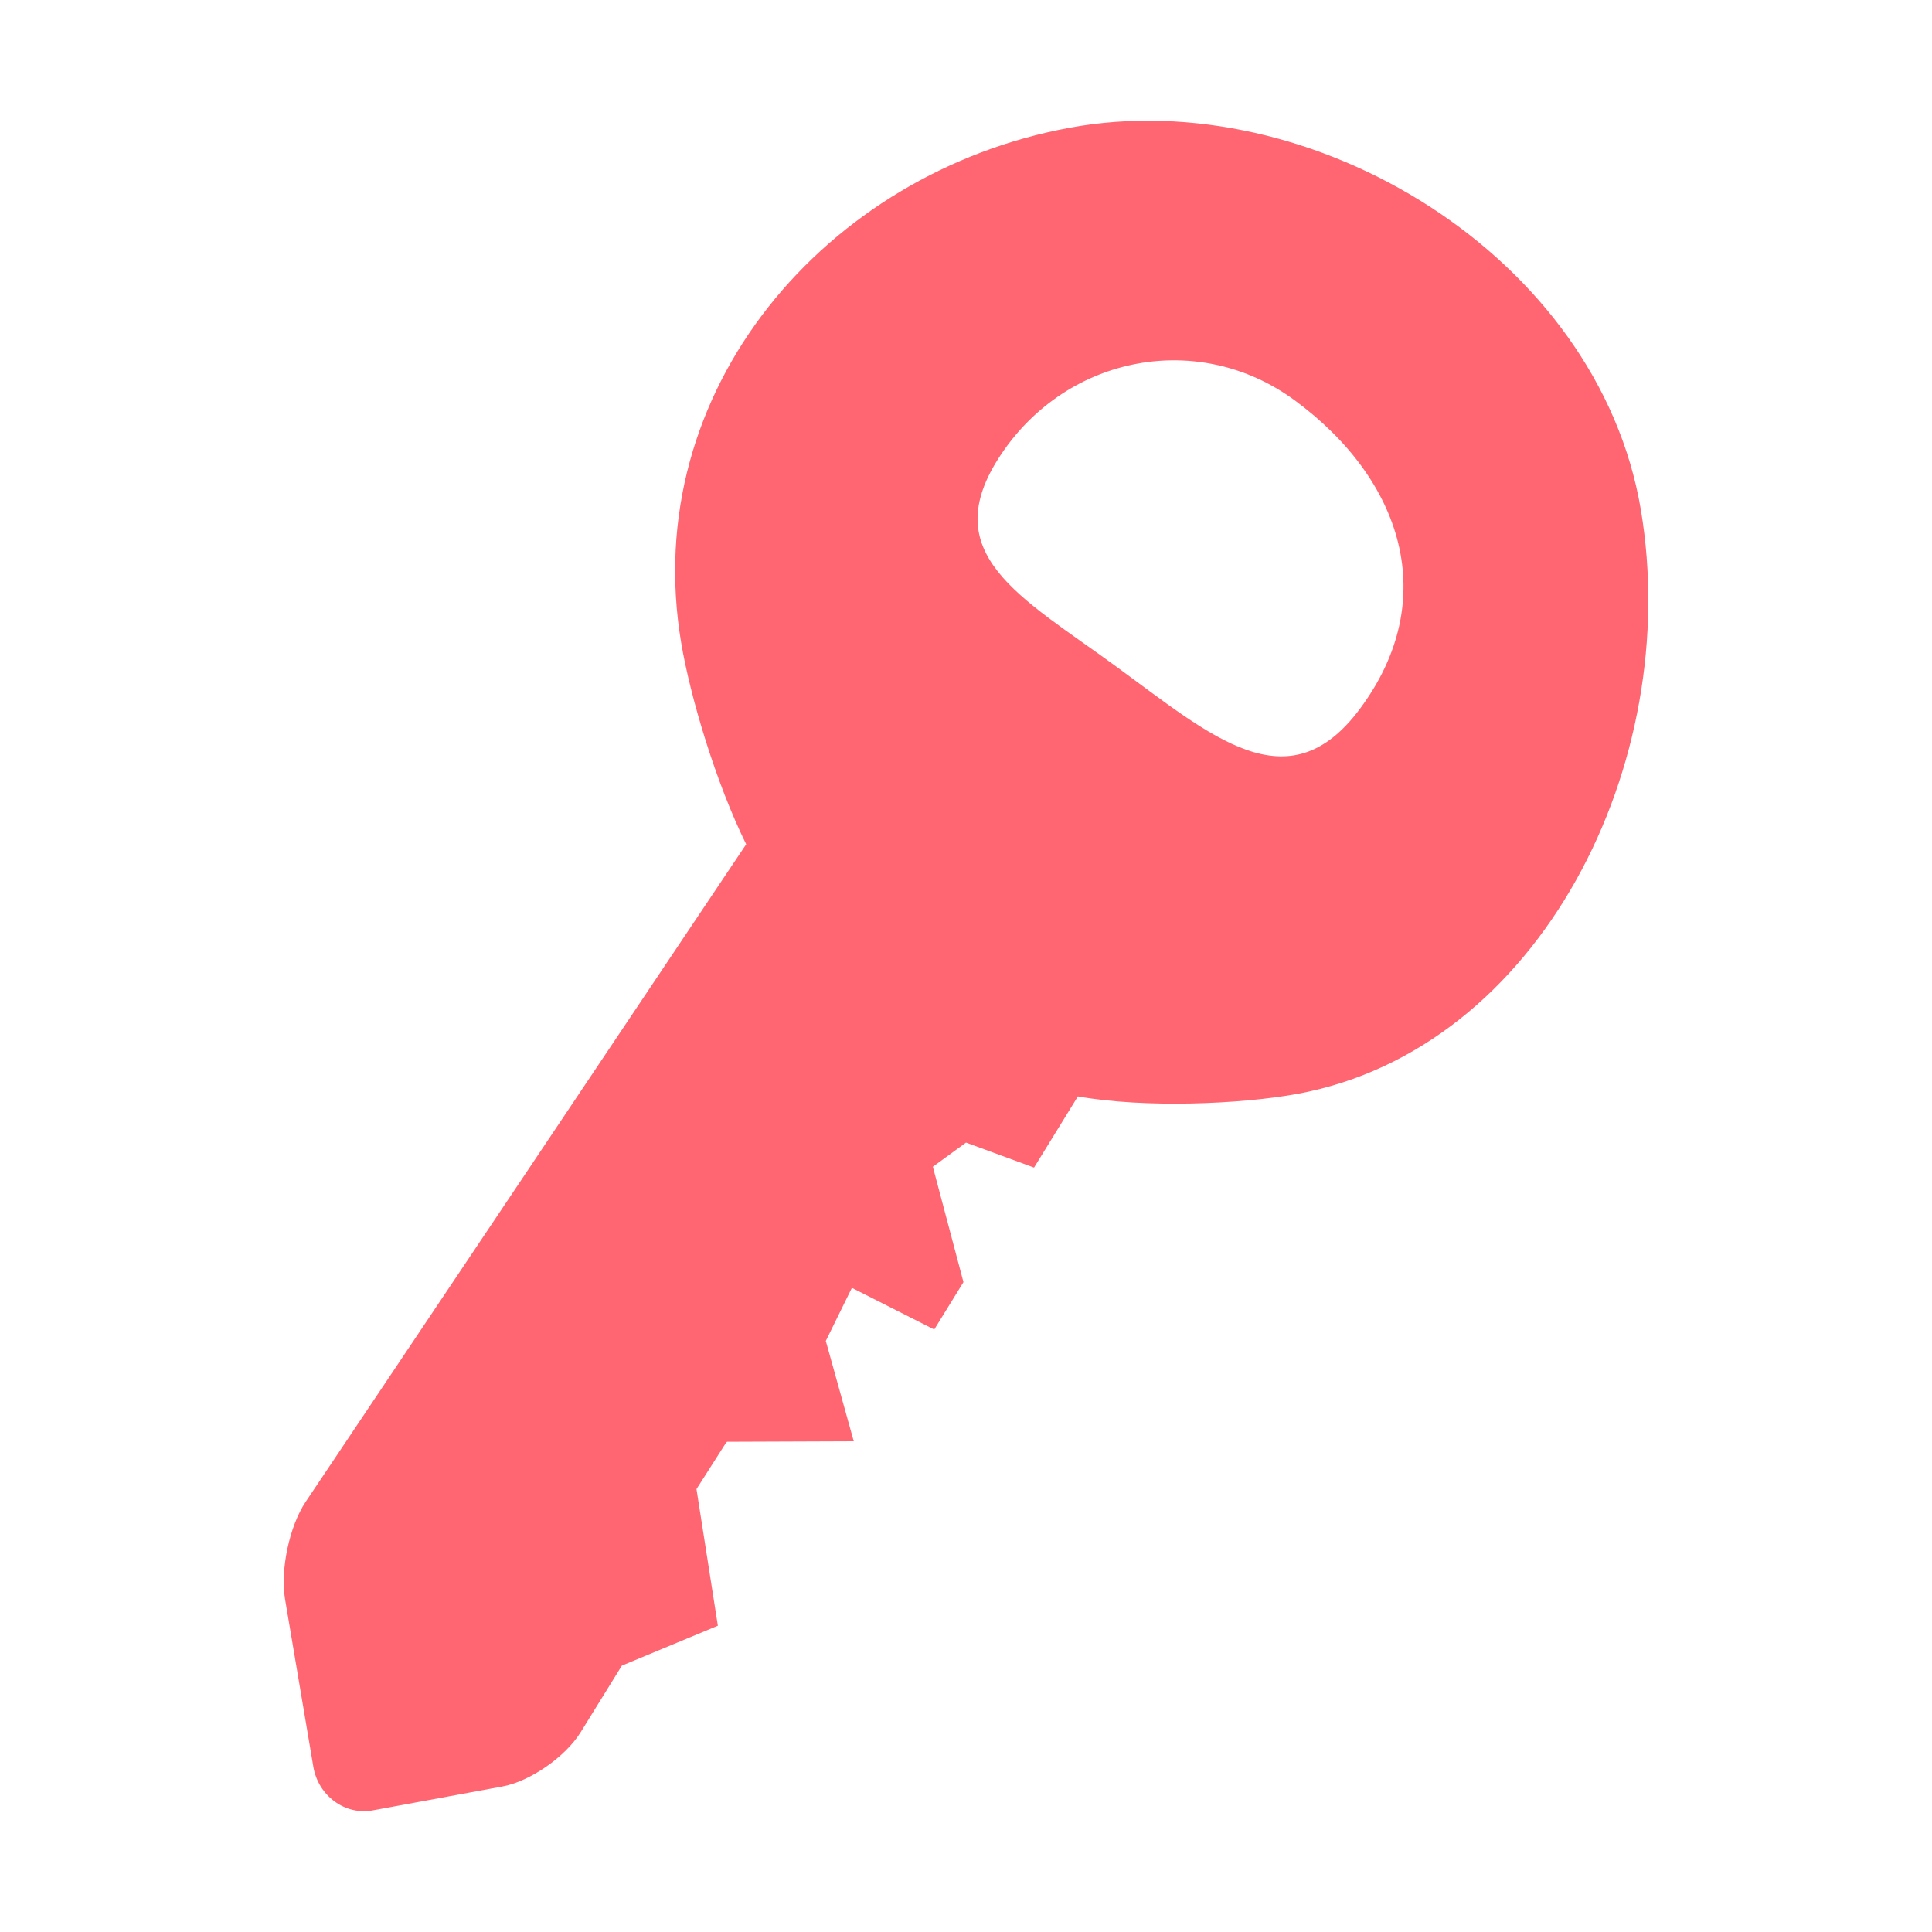 <?xml version="1.0" encoding="iso-8859-1"?>
<!-- Generator: Adobe Illustrator 16.0.3, SVG Export Plug-In . SVG Version: 6.00 Build 0)  -->
<!DOCTYPE svg PUBLIC "-//W3C//DTD SVG 1.1//EN" "http://www.w3.org/Graphics/SVG/1.1/DTD/svg11.dtd">
<svg version="1.1" xmlns="http://www.w3.org/2000/svg" xmlns:xlink="http://www.w3.org/1999/xlink" x="0px" y="0px" width="32px"
	 height="32px" viewBox="0 0 32 32" style="enable-background:new 0 0 32 32; fill:#ff6671;" xml:space="preserve">
<g id="ic_x5F_palavra_x5F_chave_x5F_32px">
	<path d="M27.177,8.439c-0.709-4.197-5.443-7.064-9.462-6.323c-4.019,0.74-7.14,4.333-6.432,8.533
		c0.152,0.905,0.576,2.32,1.076,3.335L5.062,24.876c-0.269,0.403-0.422,1.127-0.341,1.61l0.469,2.778
		c0.082,0.481,0.526,0.808,0.988,0.721l2.138-0.394c0.462-0.084,1.048-0.49,1.303-0.902l0.681-1.101l1.59-0.661l-0.354-2.263
		l0.482-0.756l0.024-0.028l2.099-0.008l-0.463-1.662l0.432-0.879l1.364,0.69l0.484-0.785l-0.507-1.911l0.549-0.4l1.127,0.414
		l0.726-1.179c1.108,0.196,2.696,0.13,3.636-0.042C25.508,17.378,27.885,12.641,27.177,8.439z M22.522,11.744
		c-1.187,1.593-2.456,0.449-4.034-0.704c-1.579-1.155-3.011-1.866-1.906-3.515c1.105-1.65,3.282-2.054,4.86-0.896
		C23.232,7.943,23.873,9.934,22.522,11.744z"/>
</g>
<g id="Layer_1">
</g>
</svg>
